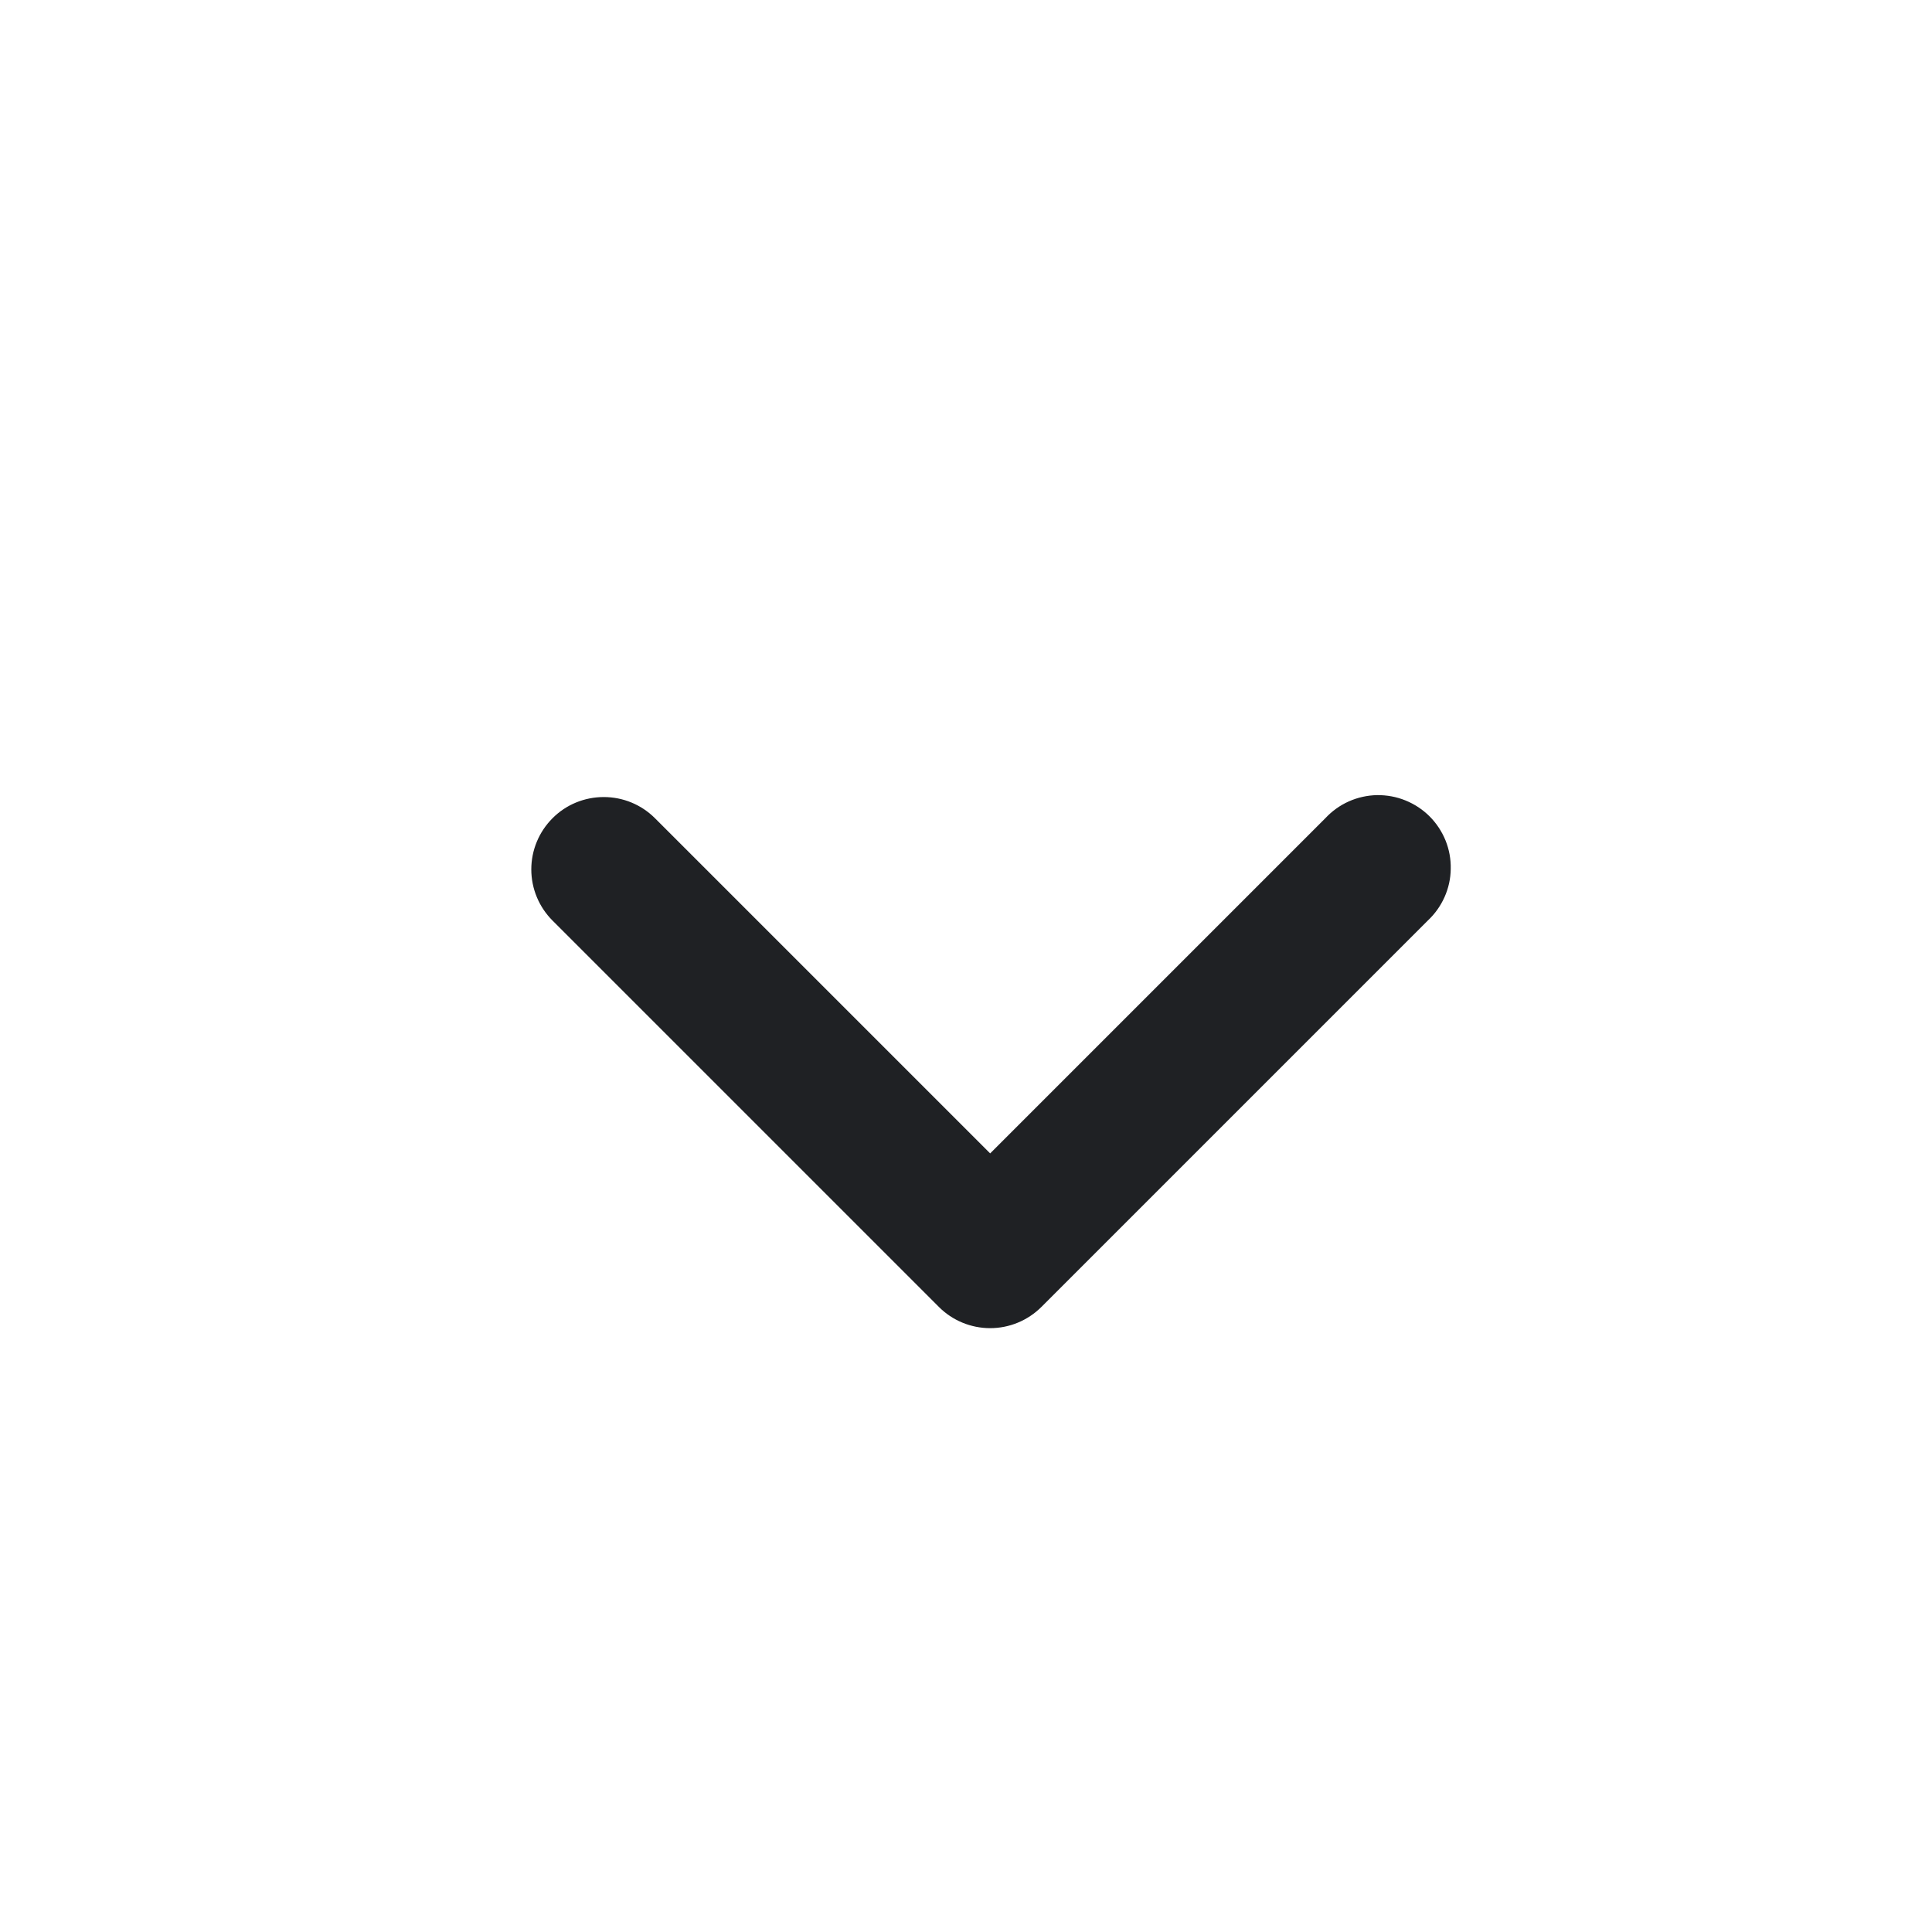 <svg width="20" height="20" viewBox="0 0 20 20" fill="none" xmlns="http://www.w3.org/2000/svg">
<path fill-rule="evenodd" clip-rule="evenodd" d="M5.72 8.47C5.86 8.329 6.051 8.251 6.25 8.251C6.449 8.251 6.639 8.329 6.78 8.47L10.25 11.94L13.72 8.47C13.789 8.396 13.871 8.337 13.963 8.296C14.055 8.255 14.155 8.233 14.255 8.231C14.356 8.23 14.456 8.248 14.549 8.286C14.643 8.324 14.728 8.38 14.799 8.451C14.87 8.522 14.926 8.607 14.964 8.7C15.002 8.794 15.02 8.894 15.018 8.994C15.017 9.095 14.995 9.194 14.954 9.286C14.913 9.378 14.854 9.461 14.78 9.53L10.78 13.53C10.639 13.67 10.449 13.749 10.25 13.749C10.051 13.749 9.86 13.67 9.72 13.53L5.72 9.53C5.579 9.389 5.5 9.199 5.5 9C5.5 8.801 5.579 8.611 5.72 8.47Z" fill="#1F2124"/>
</svg>
